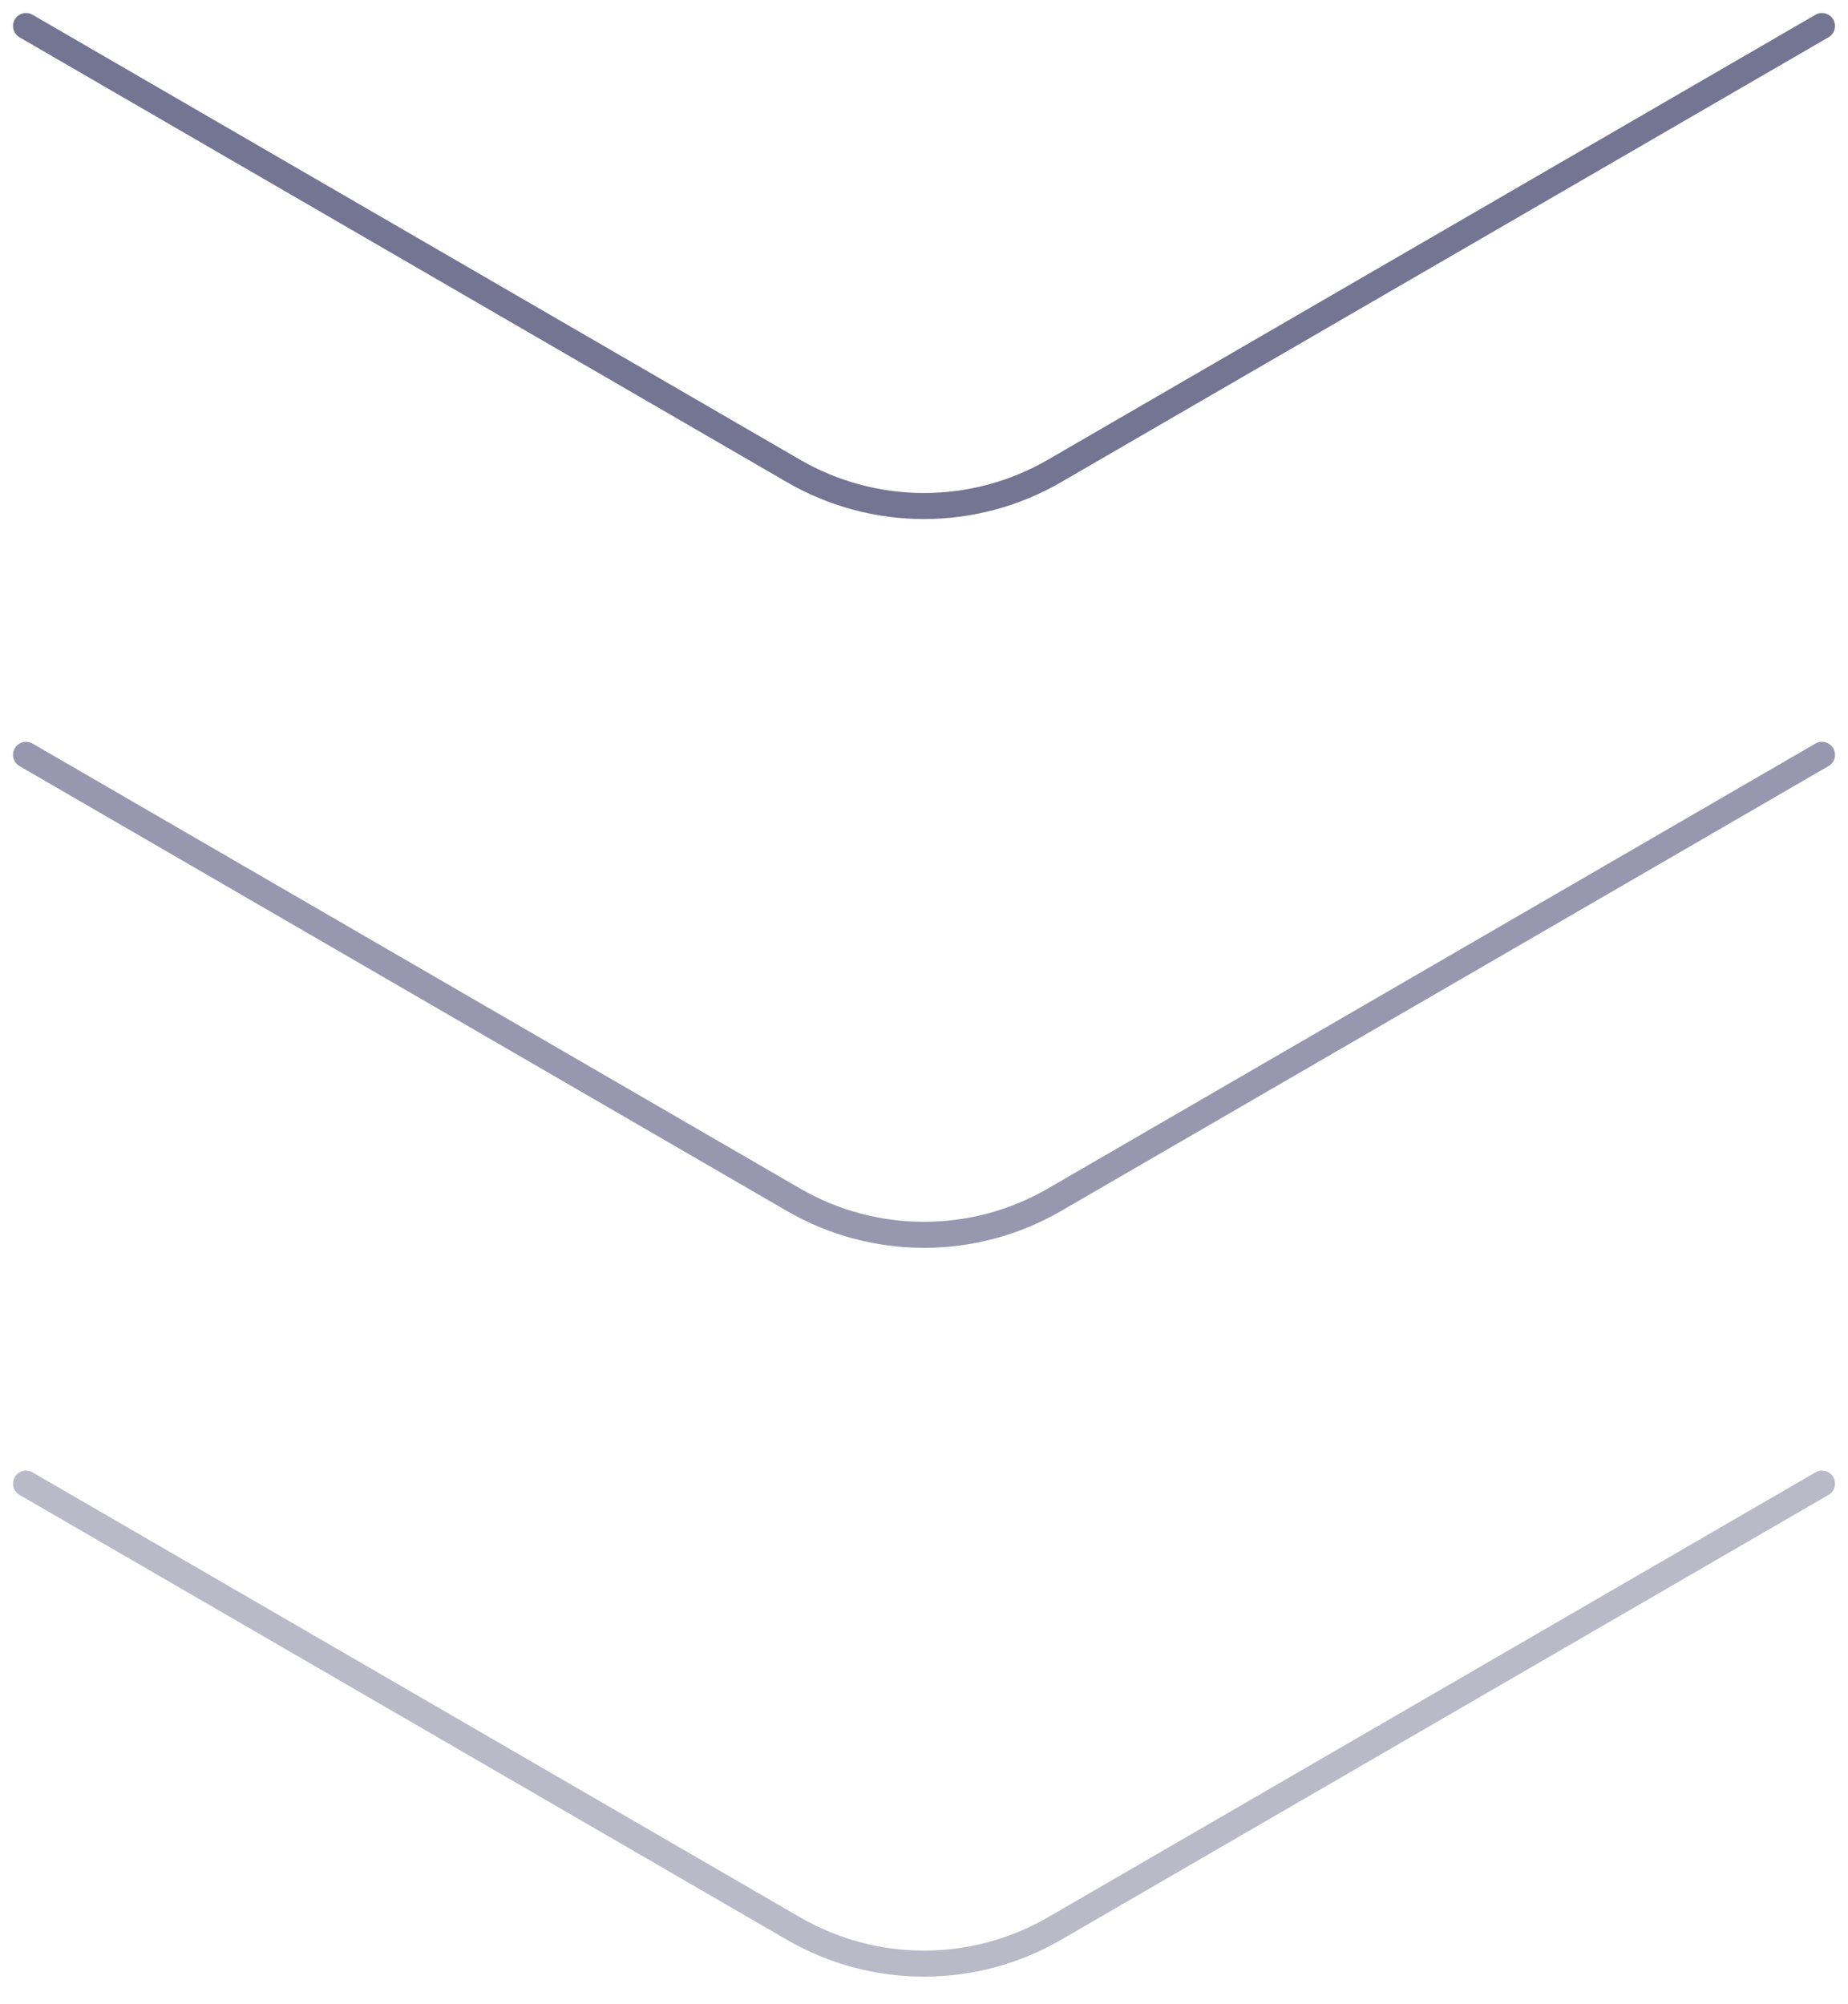 <svg width="71" height="77" viewBox="0 0 71 77" fill="none"><g opacity="0.8"><path opacity="0.8" d="M70 1L40.515 18.093C37.413 19.891 33.587 19.891 30.485 18.093L1 1" stroke="#262657" stroke-linecap="round" stroke-linejoin="round"></path><path opacity="0.6" d="M70 29L40.515 46.093C37.413 47.891 33.587 47.891 30.485 46.093L1 29" stroke="#262657" stroke-linecap="round" stroke-linejoin="round"></path><path opacity="0.4" d="M70 57L40.515 74.093C37.413 75.891 33.587 75.891 30.485 74.093L1 57" stroke="#262657" stroke-linecap="round" stroke-linejoin="round"></path></g></svg>
